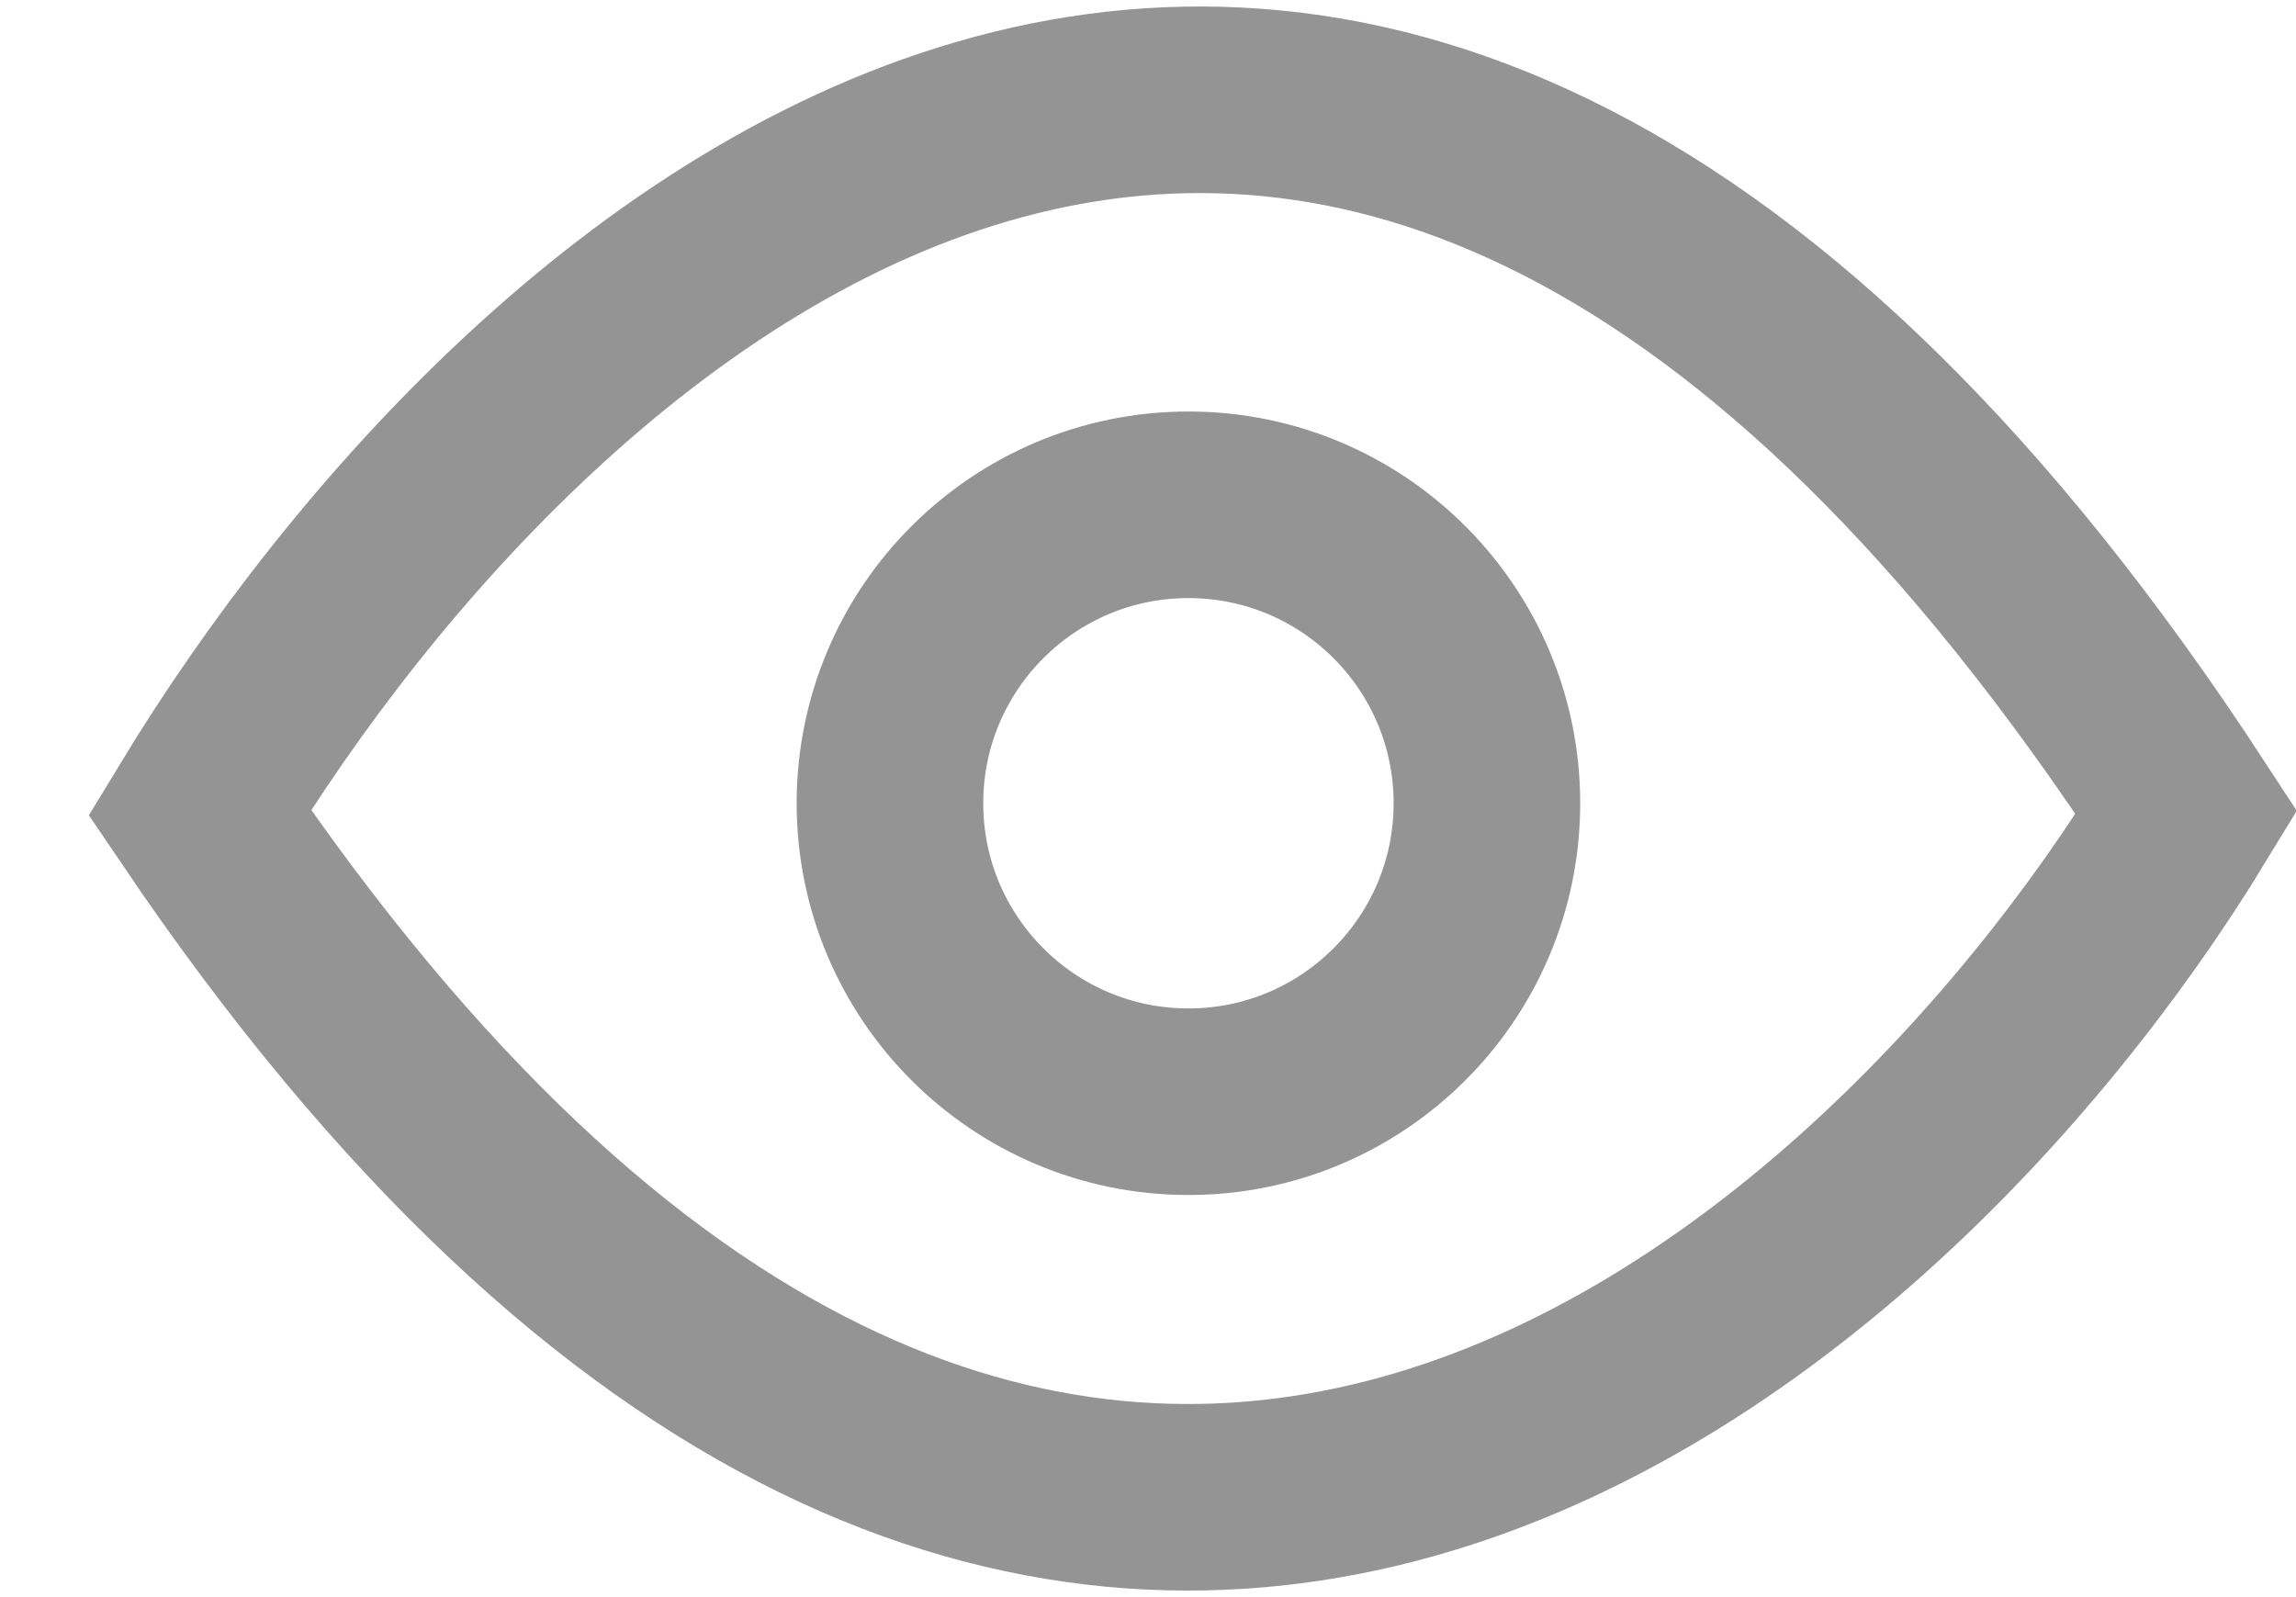 <svg width="23" height="16" viewBox="0 0 23 16" fill="none" xmlns="http://www.w3.org/2000/svg">
<path d="M2 8.14C5.27 2.752 13.456 -4.792 21.903 8.14C18.757 13.311 10.409 20.568 2 8.14Z" stroke="#949494" stroke-width="1.869"/>
<path d="M14.895 8.047C14.895 9.698 13.556 11.037 11.905 11.037C10.254 11.037 8.915 9.698 8.915 8.047C8.915 6.396 10.254 5.057 11.905 5.057C13.556 5.057 14.895 6.396 14.895 8.047Z" stroke="#949494" stroke-width="1.869"/>
</svg>
